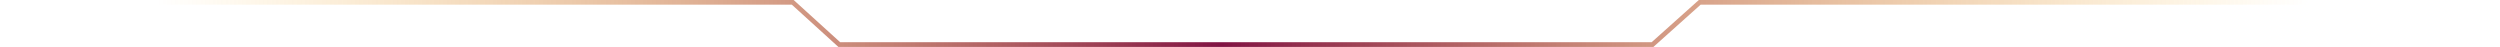 <svg width="1066" height="20" viewBox="0 0 1066 20" fill="none" xmlns="http://www.w3.org/2000/svg">
<path d="M0 1H338.028L357.861 19H704.639L724.763 1H1066" stroke="url(#paint0_linear_137_16)" stroke-width="2"/>
<defs>
<linearGradient id="paint0_linear_137_16" x1="993.669" y1="1" x2="66.789" y2="1" gradientUnits="userSpaceOnUse">
<stop offset="0.01" stop-color="#74228B" stop-opacity="0"/>
<stop offset="0.01" stop-color="#FFB413" stop-opacity="0"/>
<stop offset="0.51" stop-color="#811343"/>
<stop offset="1" stop-color="#FFB413" stop-opacity="0"/>
</linearGradient>
</defs>
</svg>
